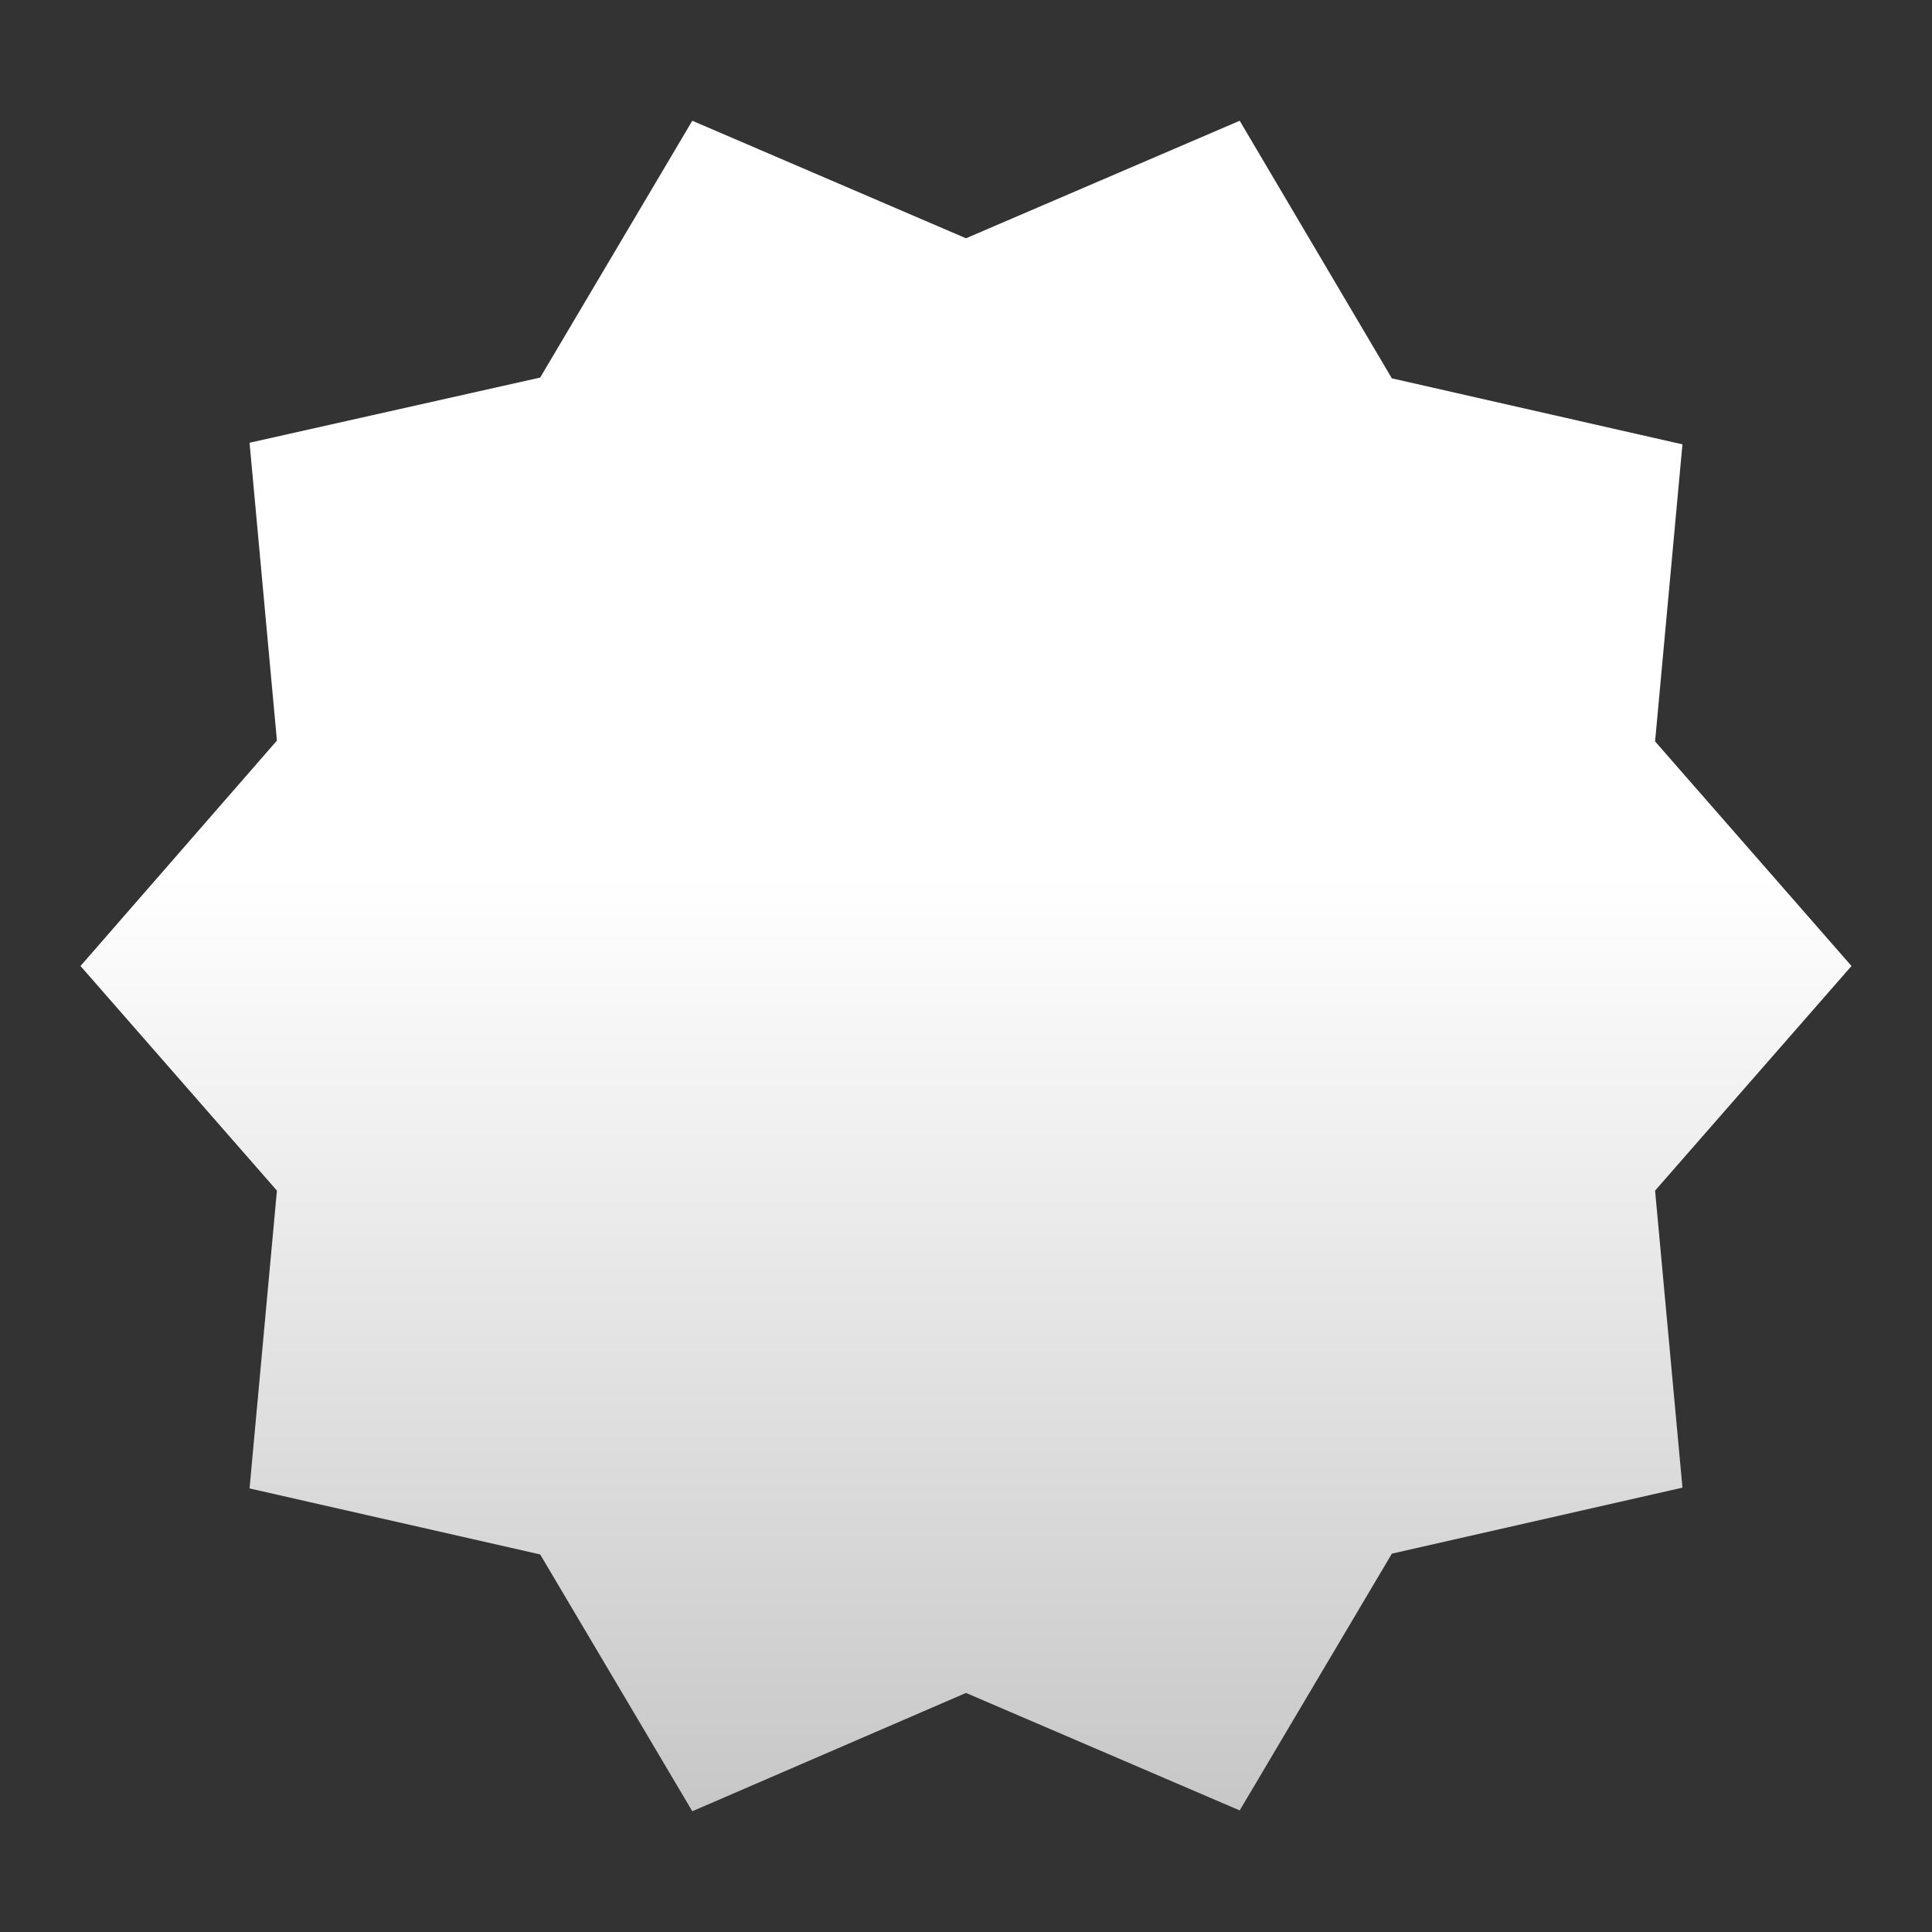 <svg xmlns="http://www.w3.org/2000/svg" width="54" height="54" viewBox="0 0 54 54" fill="none">
  <rect x="0" y="0" width="54" height="54" fill="#333333" stroke="none"/>
  <path fill-rule="evenodd" clip-rule="evenodd"
        d="M46.26 20.723L51.75 27L46.26 33.278L47.025 41.58L38.903 43.425L34.65 50.602L27 47.318L19.35 50.625L15.098 43.447L6.975 41.602L7.74 33.278L2.25 27L7.74 20.7L6.975 12.375L15.098 10.553L19.35 3.375L27 6.66L34.65 3.375L38.903 10.575L47.025 12.42L46.26 20.723Z"
        fill="url(#paint0_linear_3035_312)"/>
  <defs>
    <linearGradient id="paint0_linear_3035_312" x1="27" y1="24.5" x2="27" y2="50.625" gradientUnits="userSpaceOnUse">
      <stop stop-color="white"/>
      <stop offset="1" stop-color="#C7C7C7"/>
    </linearGradient>
  </defs>
</svg>
